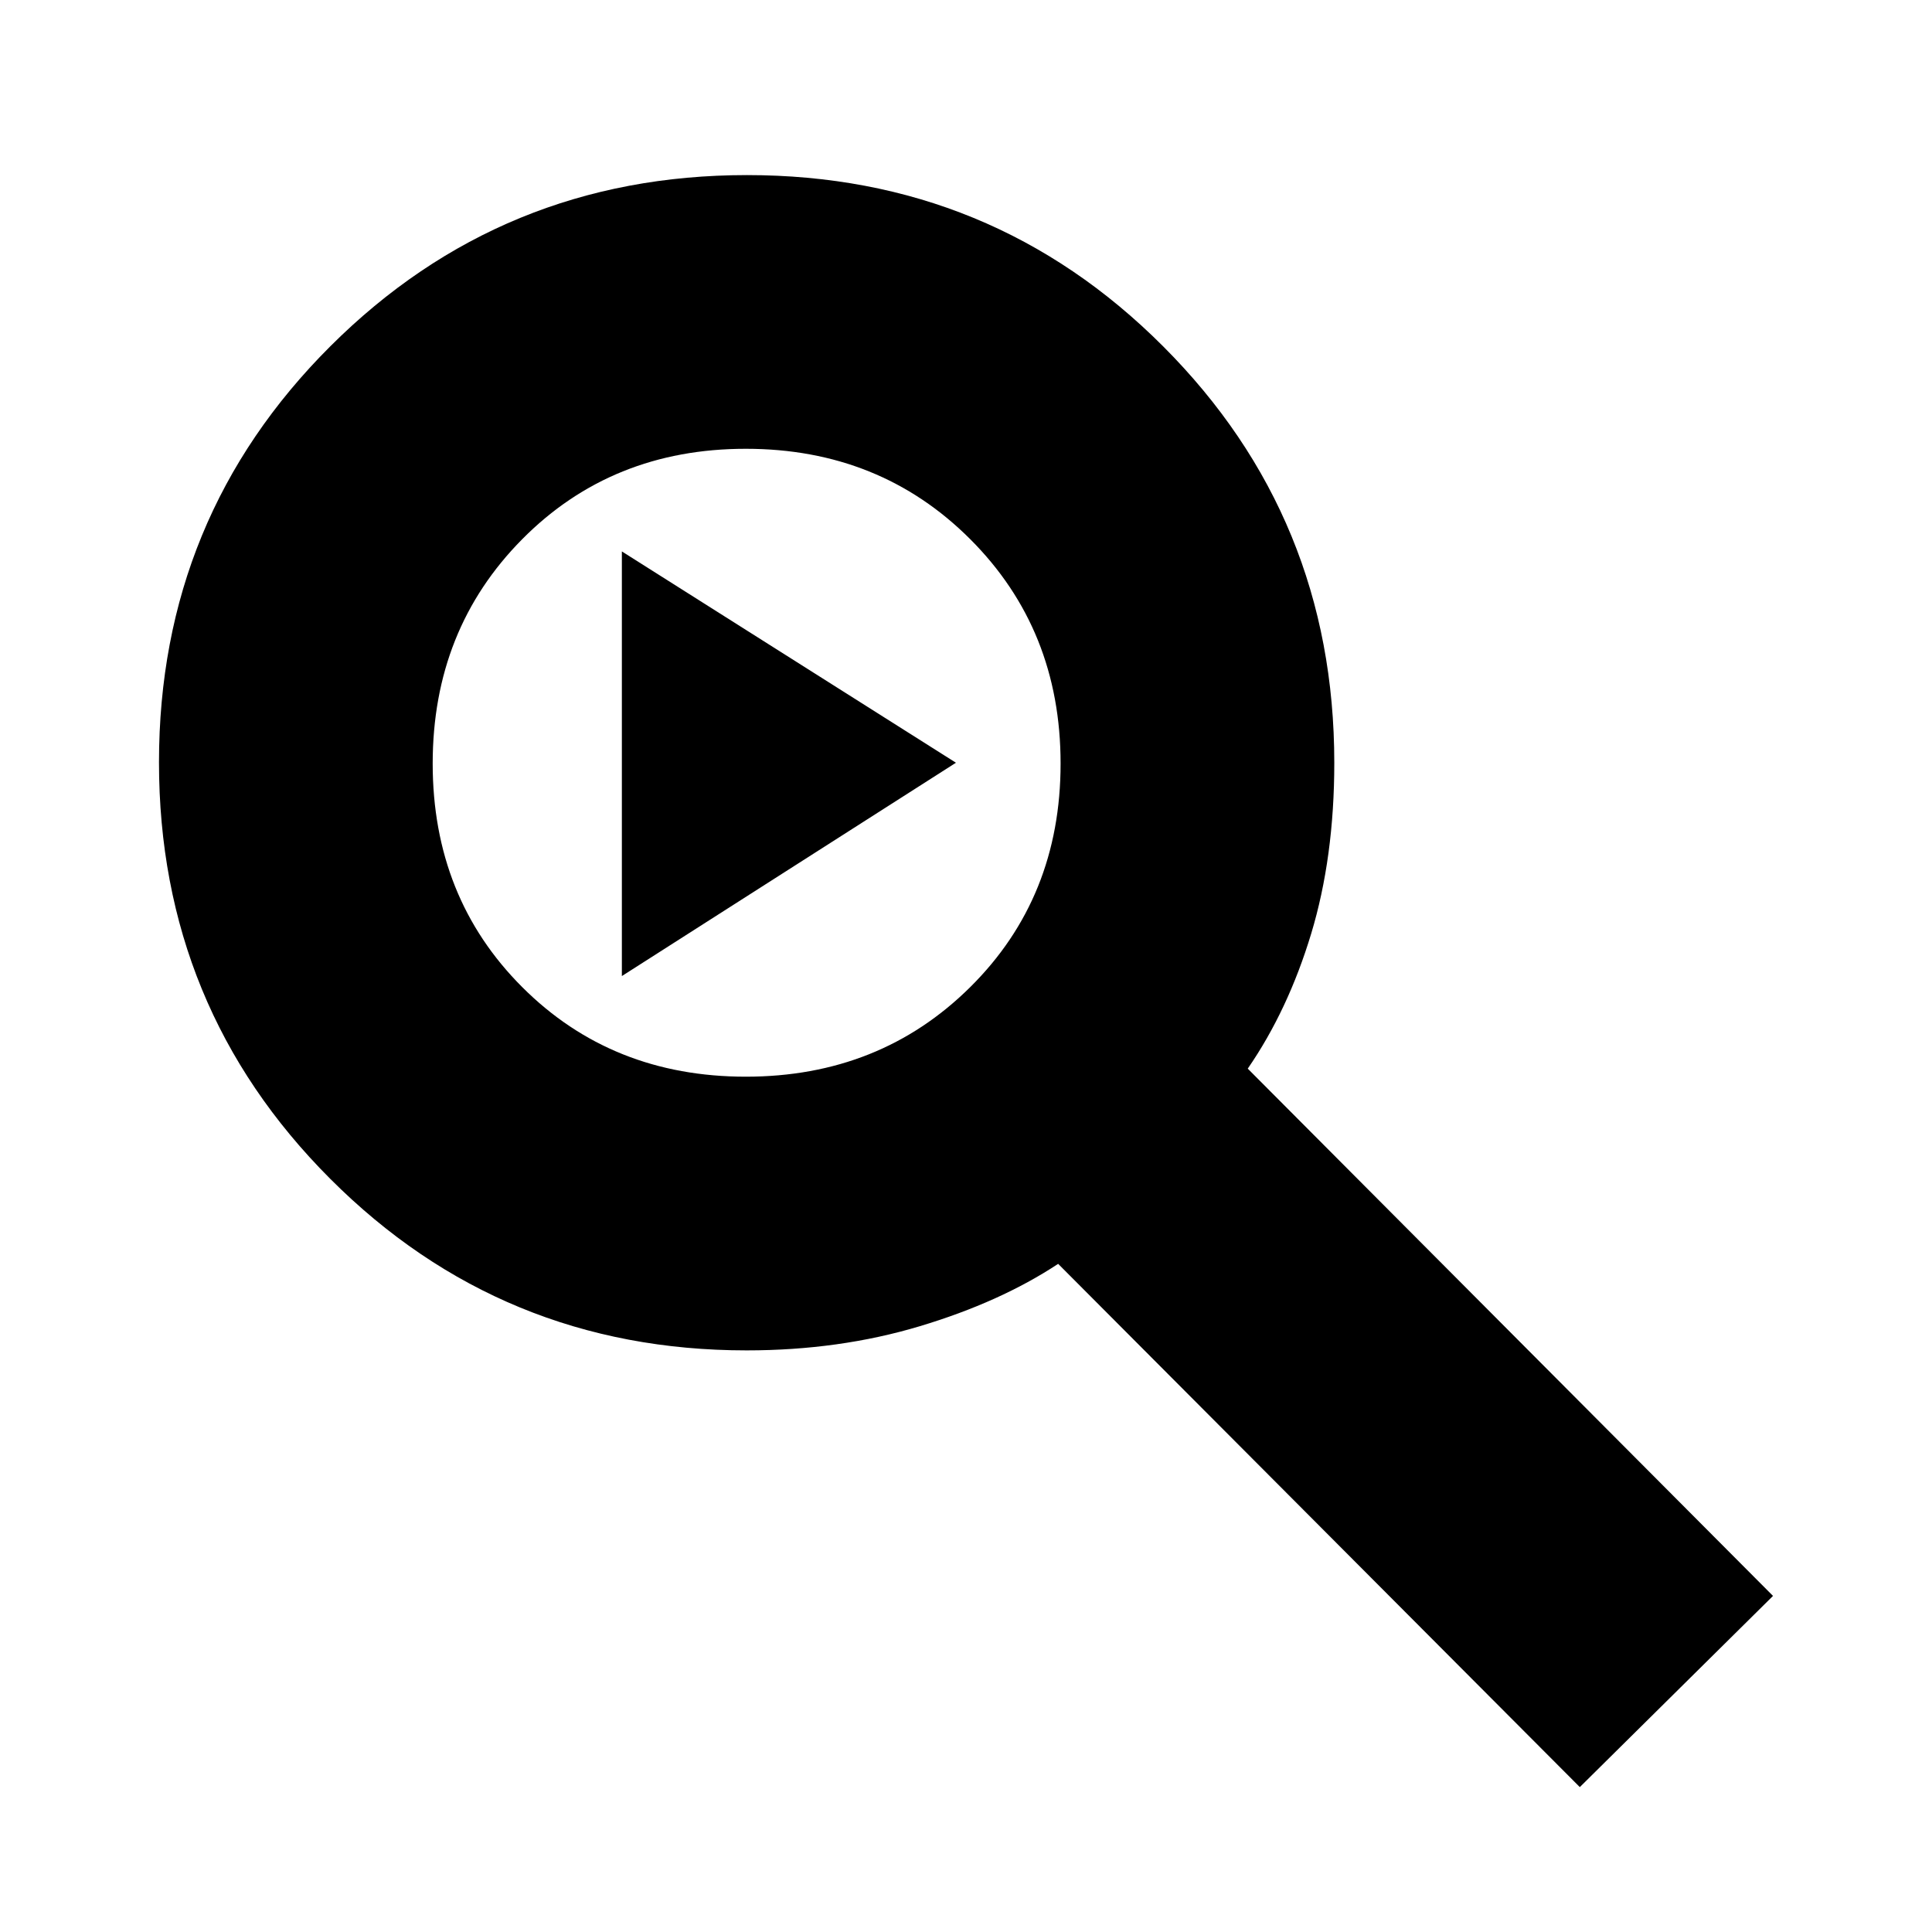 <svg xmlns="http://www.w3.org/2000/svg" height="24" viewBox="0 -960 960 960" width="24"><path d="M785-72 525.79-332Q497-313 457-301q-40 12-86 12-121.71 0-206.86-85.2Q79-459.41 79-581.2 79-703 164.2-788q85.21-85 207-85Q493-873 578-787.86q85 85.15 85 206.86 0 47-11.5 85T620-429l261 262-96 95ZM370.59-425q66.59 0 111.5-44.5T527-580.59q0-66.59-44.91-111.5T370.59-737Q304-737 259.5-692.09T215-580.59q0 66.59 44.5 111.09T370.59-425ZM309-475v-211l166 105-166 106Z"/></svg>